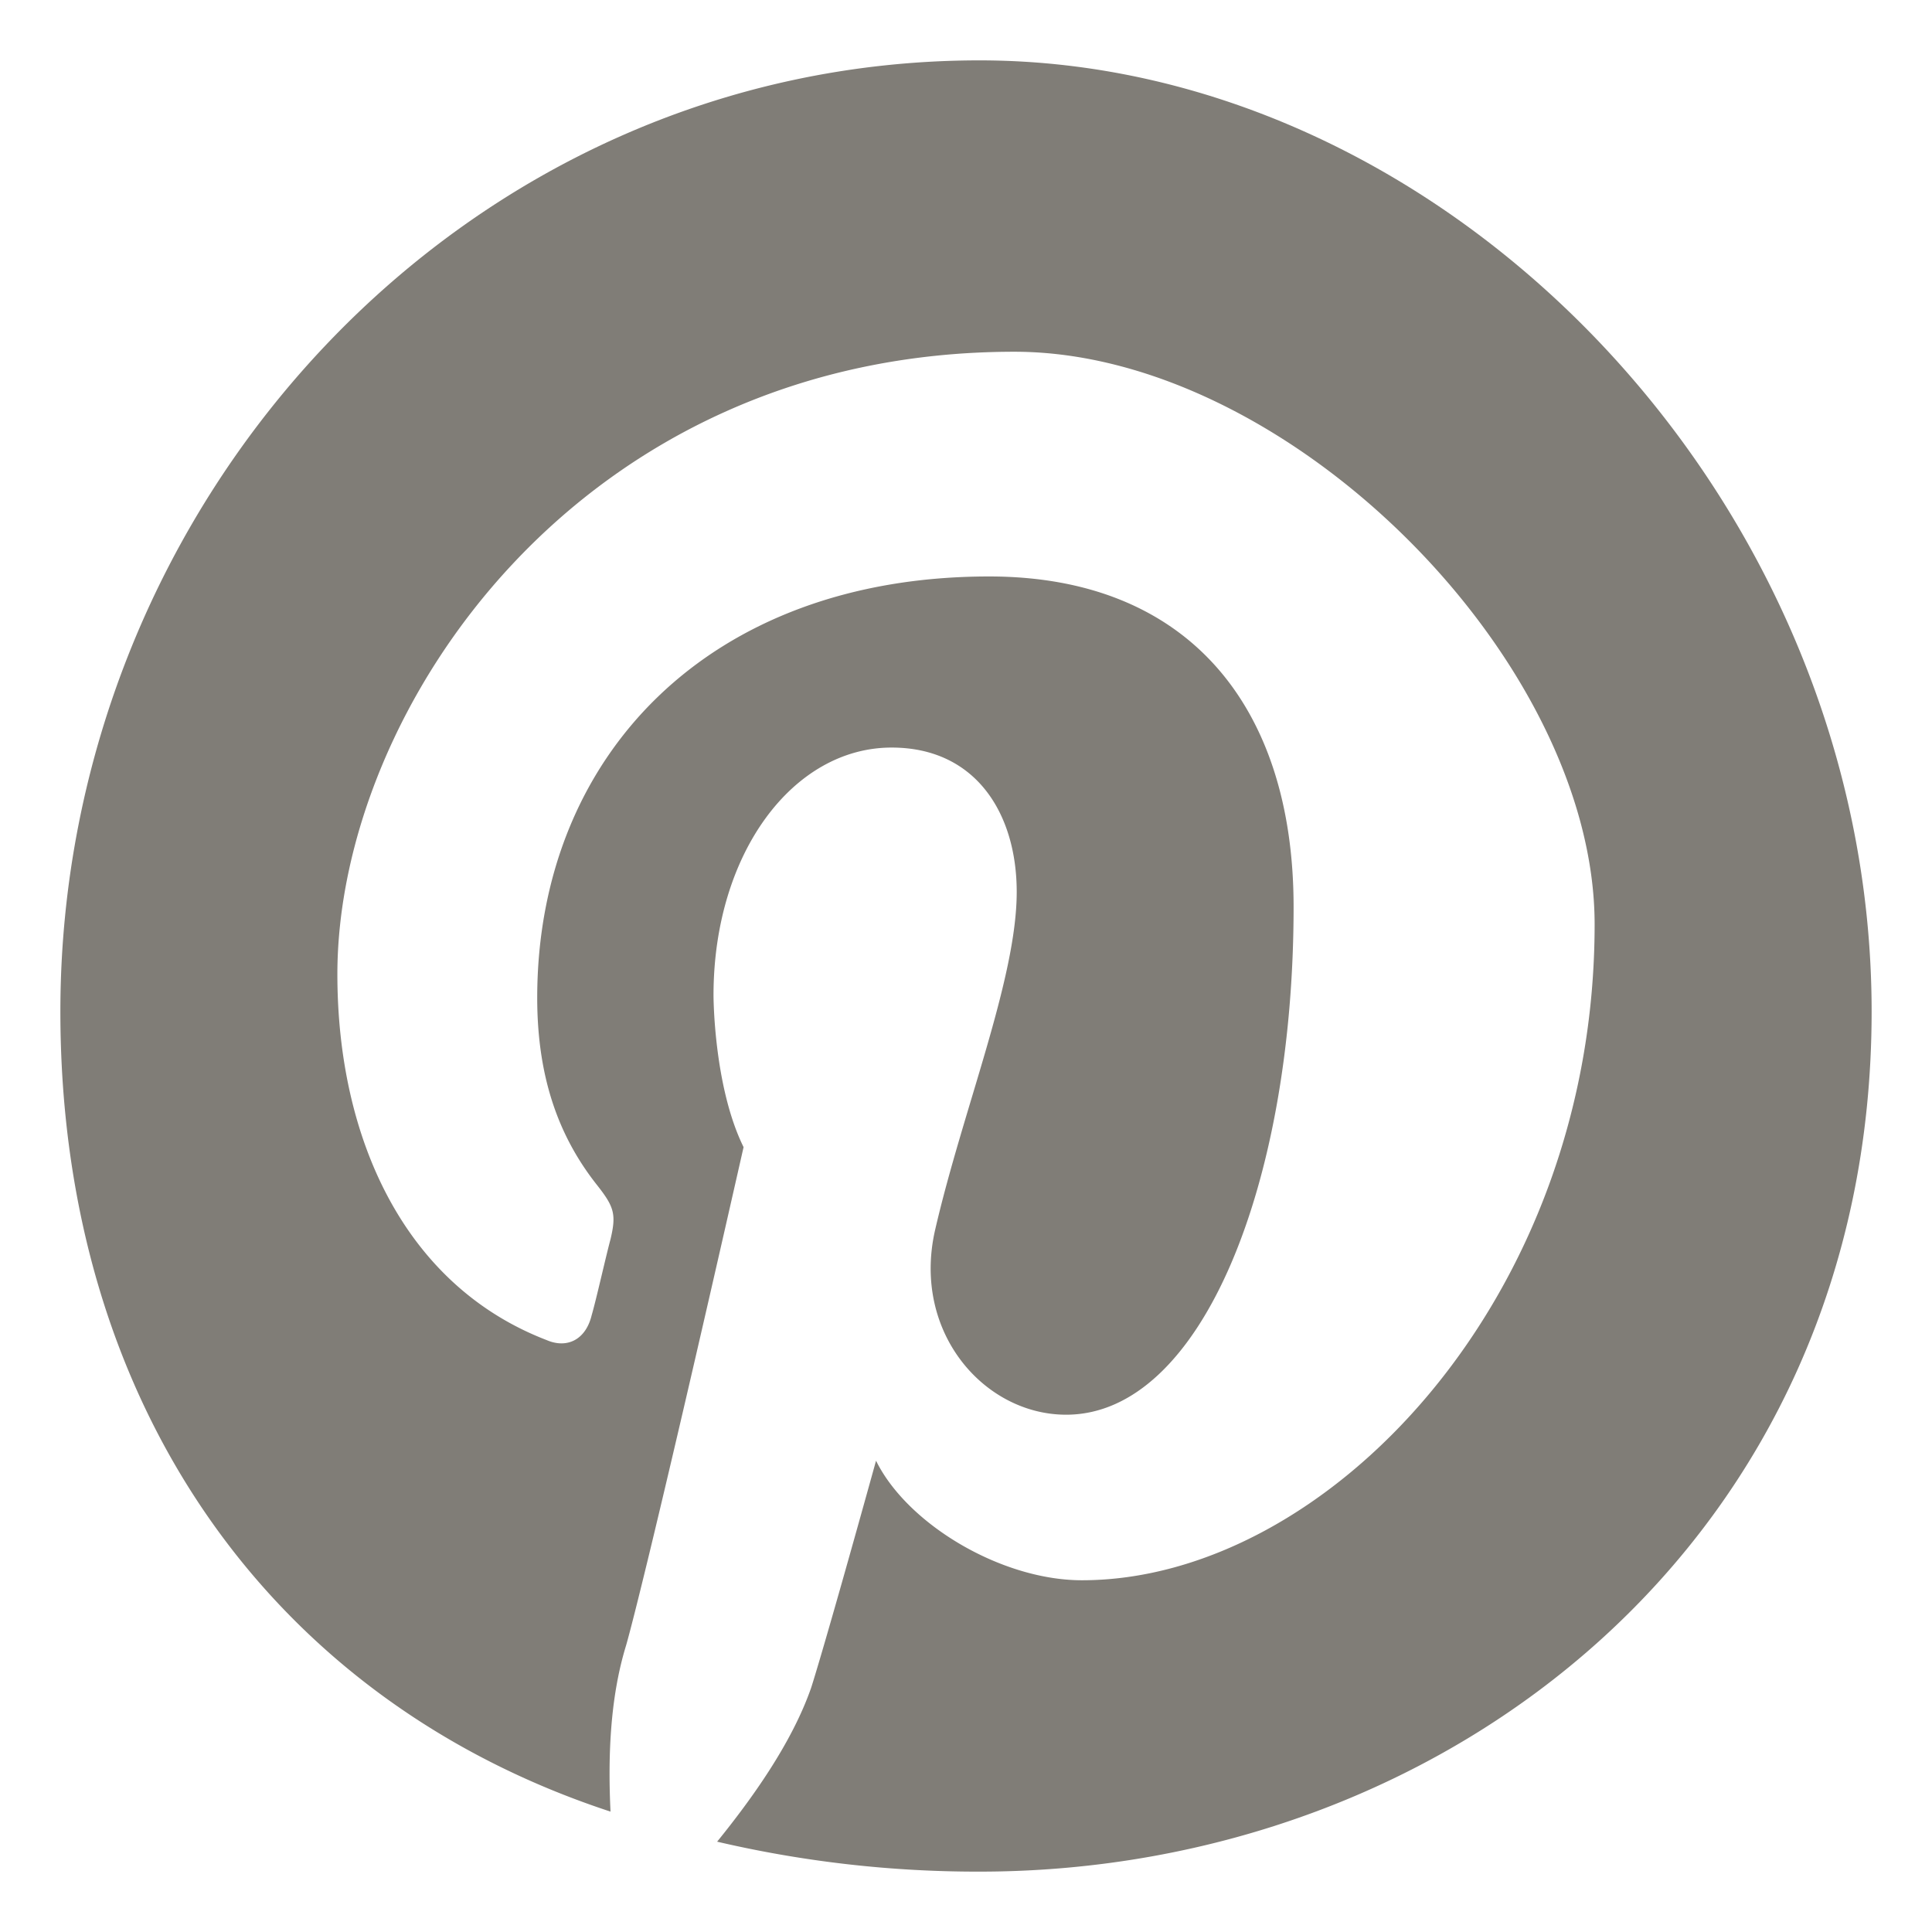 <svg xmlns="http://www.w3.org/2000/svg" width="16" height="16" viewBox="0 0 16 16"><g><g><path fill="#807d77" d="M15.5 8.377C15.5 4.135 11.986.5 8.112.5 3.85.5.5 4.135.5 8.377c0 3.247 1.742 5.703 4.556 6.626-.02-.419-.01-.923.128-1.373 0 0 .147-.481.974-4.13-.249-.505-.249-1.257-.249-1.257 0-1.175.658-2.052 1.475-2.052.698 0 1.036.547 1.036 1.196 0 .722-.447 1.804-.677 2.804-.19.845.41 1.525 1.086 1.525 1.127 0 1.884-1.927 1.884-4.205 0-1.668-.88-2.737-2.521-2.737-2.322 0-3.743 1.49-3.743 3.49 0 .69.196 1.174.5 1.556.137.175.156.237.107.443-.039.144-.117.495-.156.629-.05.206-.206.278-.373.206-1.178-.453-1.733-1.67-1.733-3.03 0-2.183 1.998-5.155 5.607-5.155 2.272 0 4.805 2.557 4.805 4.742 0 3.113-2.227 5.432-4.246 5.432-.668 0-1.446-.464-1.705-.99-.449 1.618-.538 1.882-.538 1.882-.16.458-.489.916-.778 1.273a9.486 9.486 0 0 0 2.173.248c3.874 0 7.388-2.753 7.388-7.123z"/></g></g></svg>